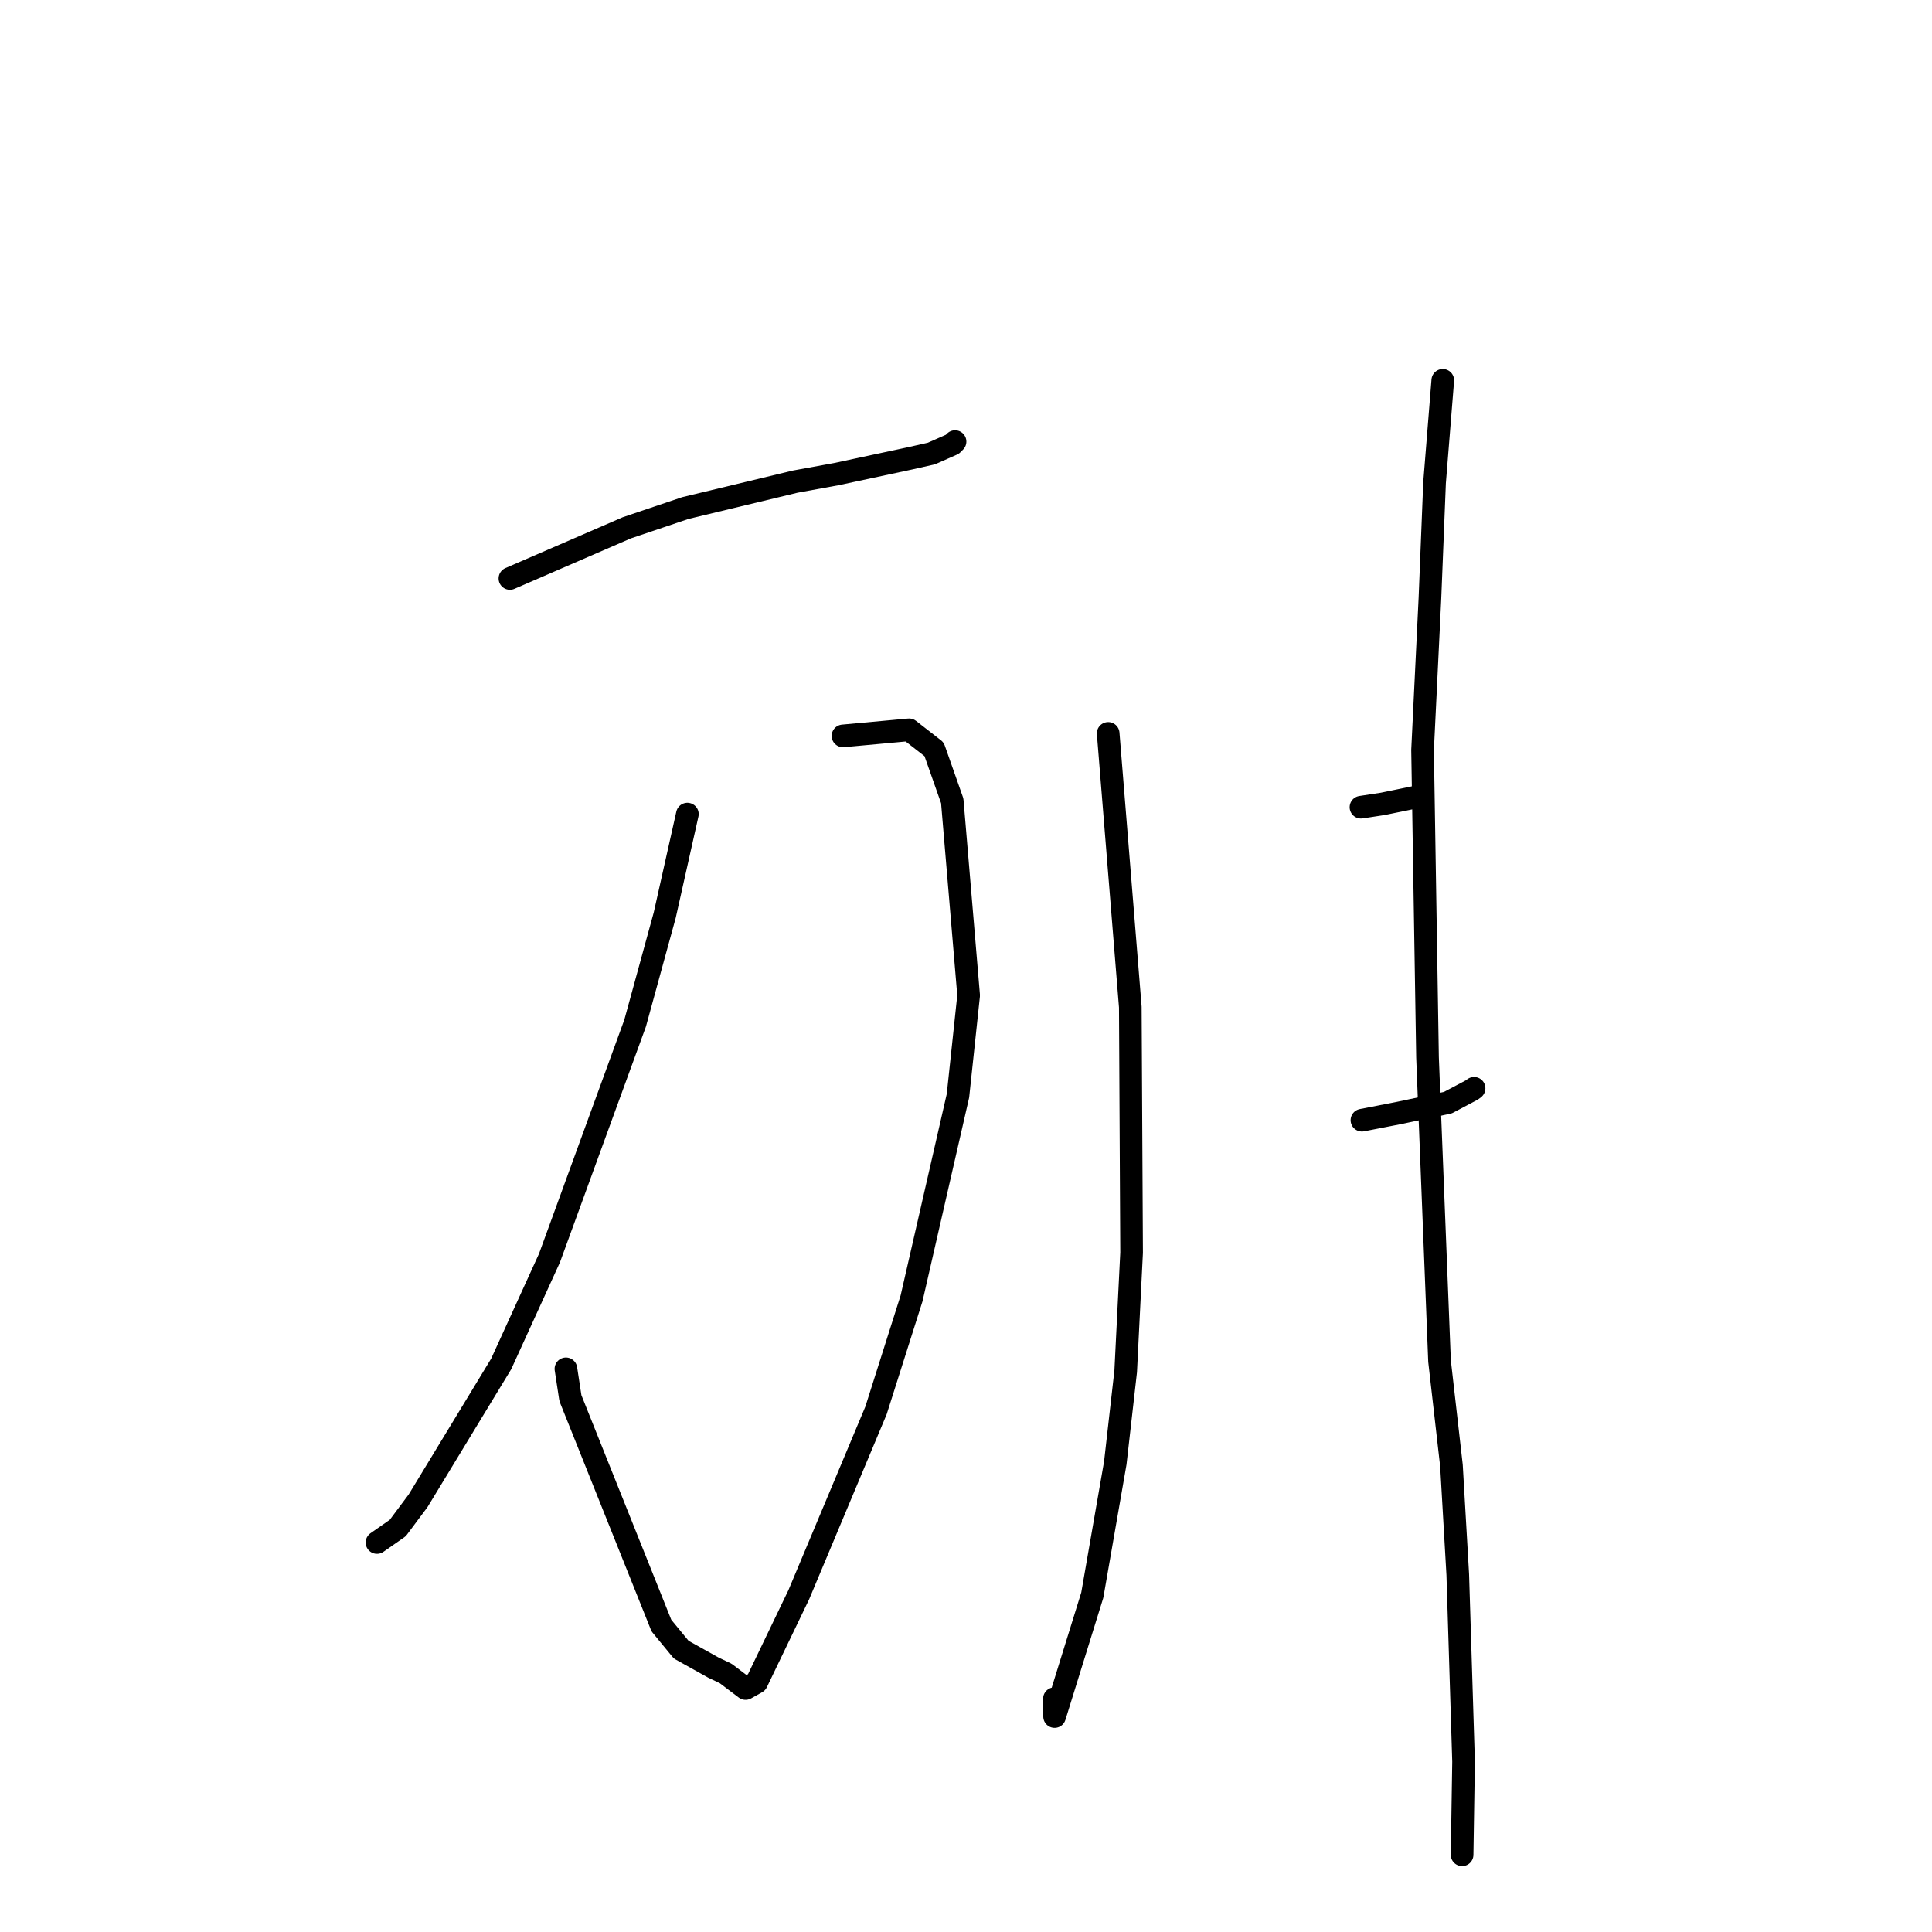 <?xml version="1.0" standalone="no"?>
    <svg width="256" height="256" xmlns="http://www.w3.org/2000/svg" version="1.1">
    <polyline stroke="black" stroke-width="3" stroke-linecap="round" fill="transparent" stroke-linejoin="round" points="67.567 76.649 83.062 69.934 90.805 67.321 105.363 63.82 110.823 62.824 120.614 60.728 123.414 60.096 126.198 58.869 126.423 58.642 126.532 58.532 126.55 58.514 " />
        <polyline stroke="black" stroke-width="3" stroke-linecap="round" fill="transparent" stroke-linejoin="round" points="111.7 97.511 120.459 96.703 123.771 99.283 126.177 106.114 128.35 131.899 126.935 145.19 120.787 172.04 116.074 186.9 105.841 211.313 100.261 222.915 98.793 223.737 96.155 221.739 94.558 220.982 90.263 218.587 87.639 215.394 75.583 185.269 74.988 181.379 " />
        <polyline stroke="black" stroke-width="3" stroke-linecap="round" fill="transparent" stroke-linejoin="round" points="91.081 107.874 88.08 121.267 84.157 135.577 72.806 166.7 66.413 180.722 55.399 198.861 52.705 202.471 50.202 204.216 49.952 204.391 " />
        <polyline stroke="black" stroke-width="3" stroke-linecap="round" fill="transparent" stroke-linejoin="round" points="146.839 97.179 149.771 133.441 149.942 165.98 149.159 181.711 147.783 193.846 144.734 211.362 139.739 227.45 139.718 225.083 " />
        <polyline stroke="black" stroke-width="3" stroke-linecap="round" fill="transparent" stroke-linejoin="round" points="180.336 106.96 183.225 106.518 187.286 105.685 187.781 105.559 " />
        <polyline stroke="black" stroke-width="3" stroke-linecap="round" fill="transparent" stroke-linejoin="round" points="180.464 148.431 185.314 147.486 191.844 146.11 195.028 144.425 195.322 144.206 " />
        <polyline stroke="black" stroke-width="3" stroke-linecap="round" fill="transparent" stroke-linejoin="round" points="191.175 50.397 190.086 63.959 189.473 79.265 188.497 99.38 189.154 140.107 190.745 180.35 192.325 194.196 193.16 208.643 193.929 233.43 193.753 244.647 193.735 245.769 " />
        </svg>